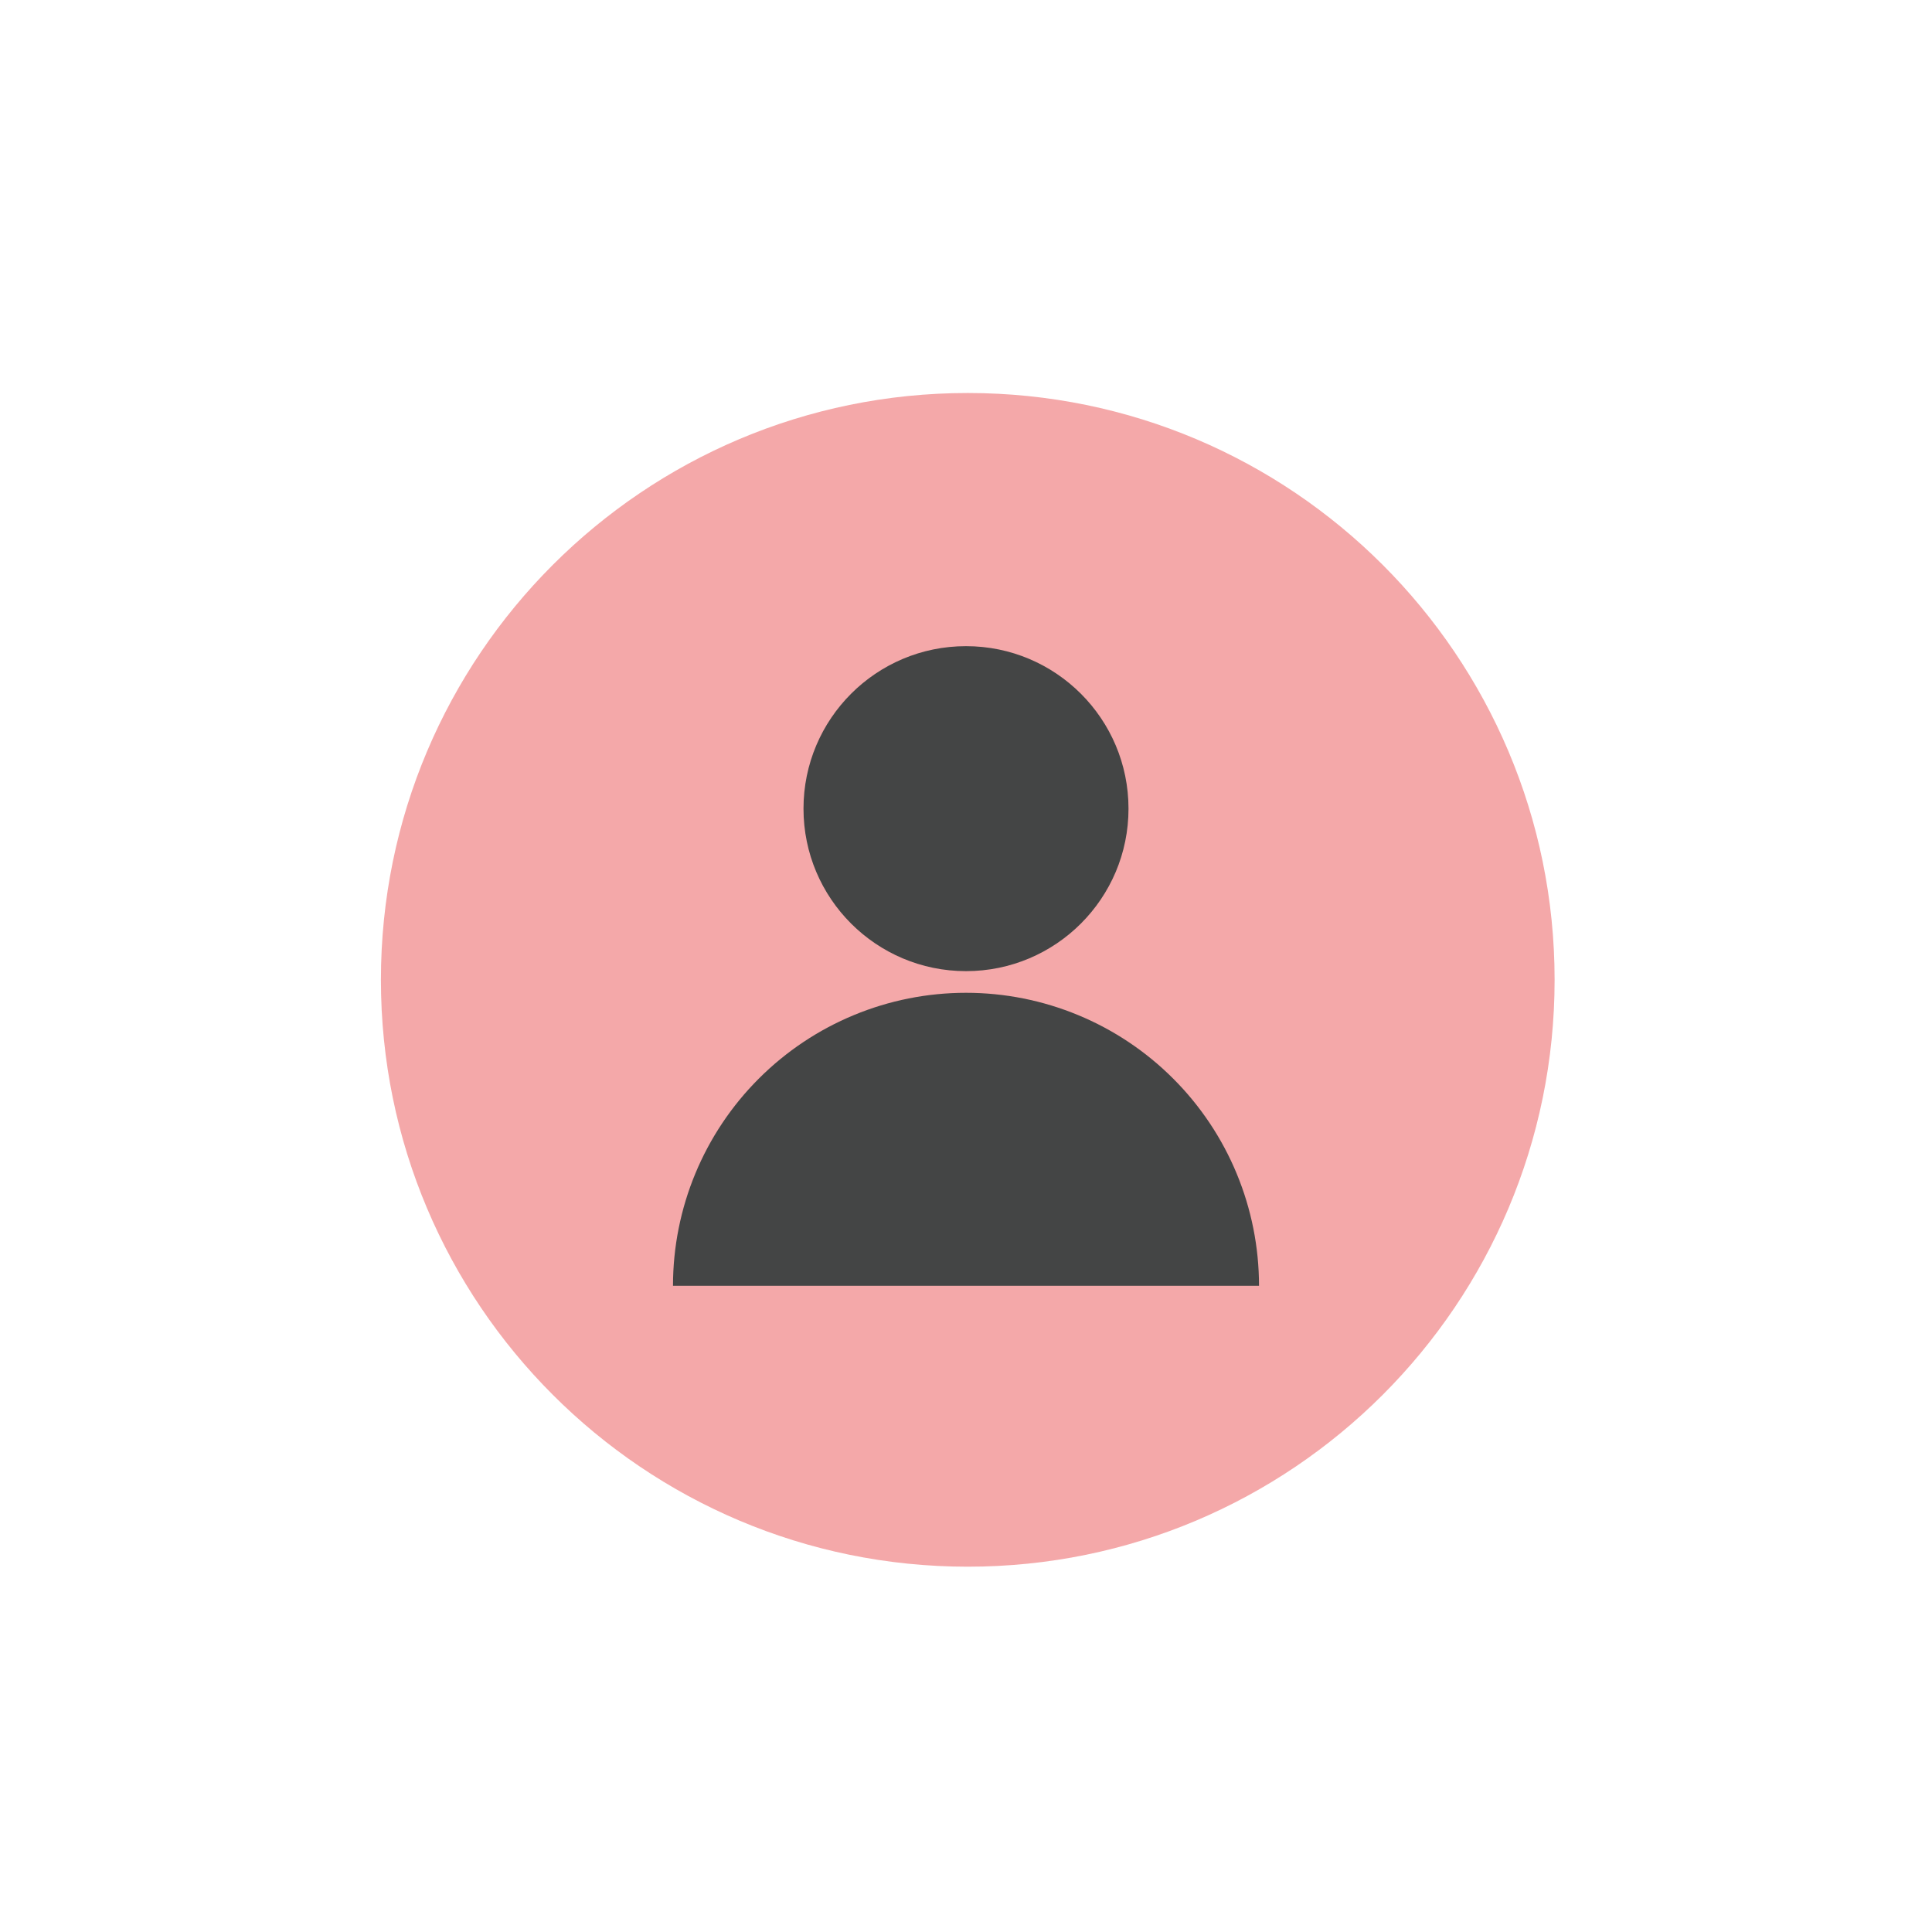 <svg width="62" height="62" viewBox="0 0 62 62" fill="none" xmlns="http://www.w3.org/2000/svg">
    <path opacity="0.4" d="M31.057 50.277C41.458 50.277 49.889 41.845 49.889 31.444C49.889 21.043 41.458 12.612 31.057 12.612C20.656 12.612 12.224 21.043 12.224 31.444C12.224 41.845 20.656 50.277 31.057 50.277Z" fill="#E52628"/>
    <path d="M31 31.165C33.88 31.165 36.215 28.831 36.215 25.951C36.215 23.07 33.88 20.736 31 20.736C28.12 20.736 25.785 23.07 25.785 25.951C25.785 28.831 28.12 31.165 31 31.165Z" fill="#444545"/>
    <path d="M40.403 41.263H21.597C21.597 38.769 22.587 36.377 24.351 34.614C26.114 32.85 28.506 31.86 31 31.86C33.494 31.86 35.886 32.85 37.649 34.614C39.413 36.377 40.403 38.769 40.403 41.263Z" fill="#444545"/>
</svg>
